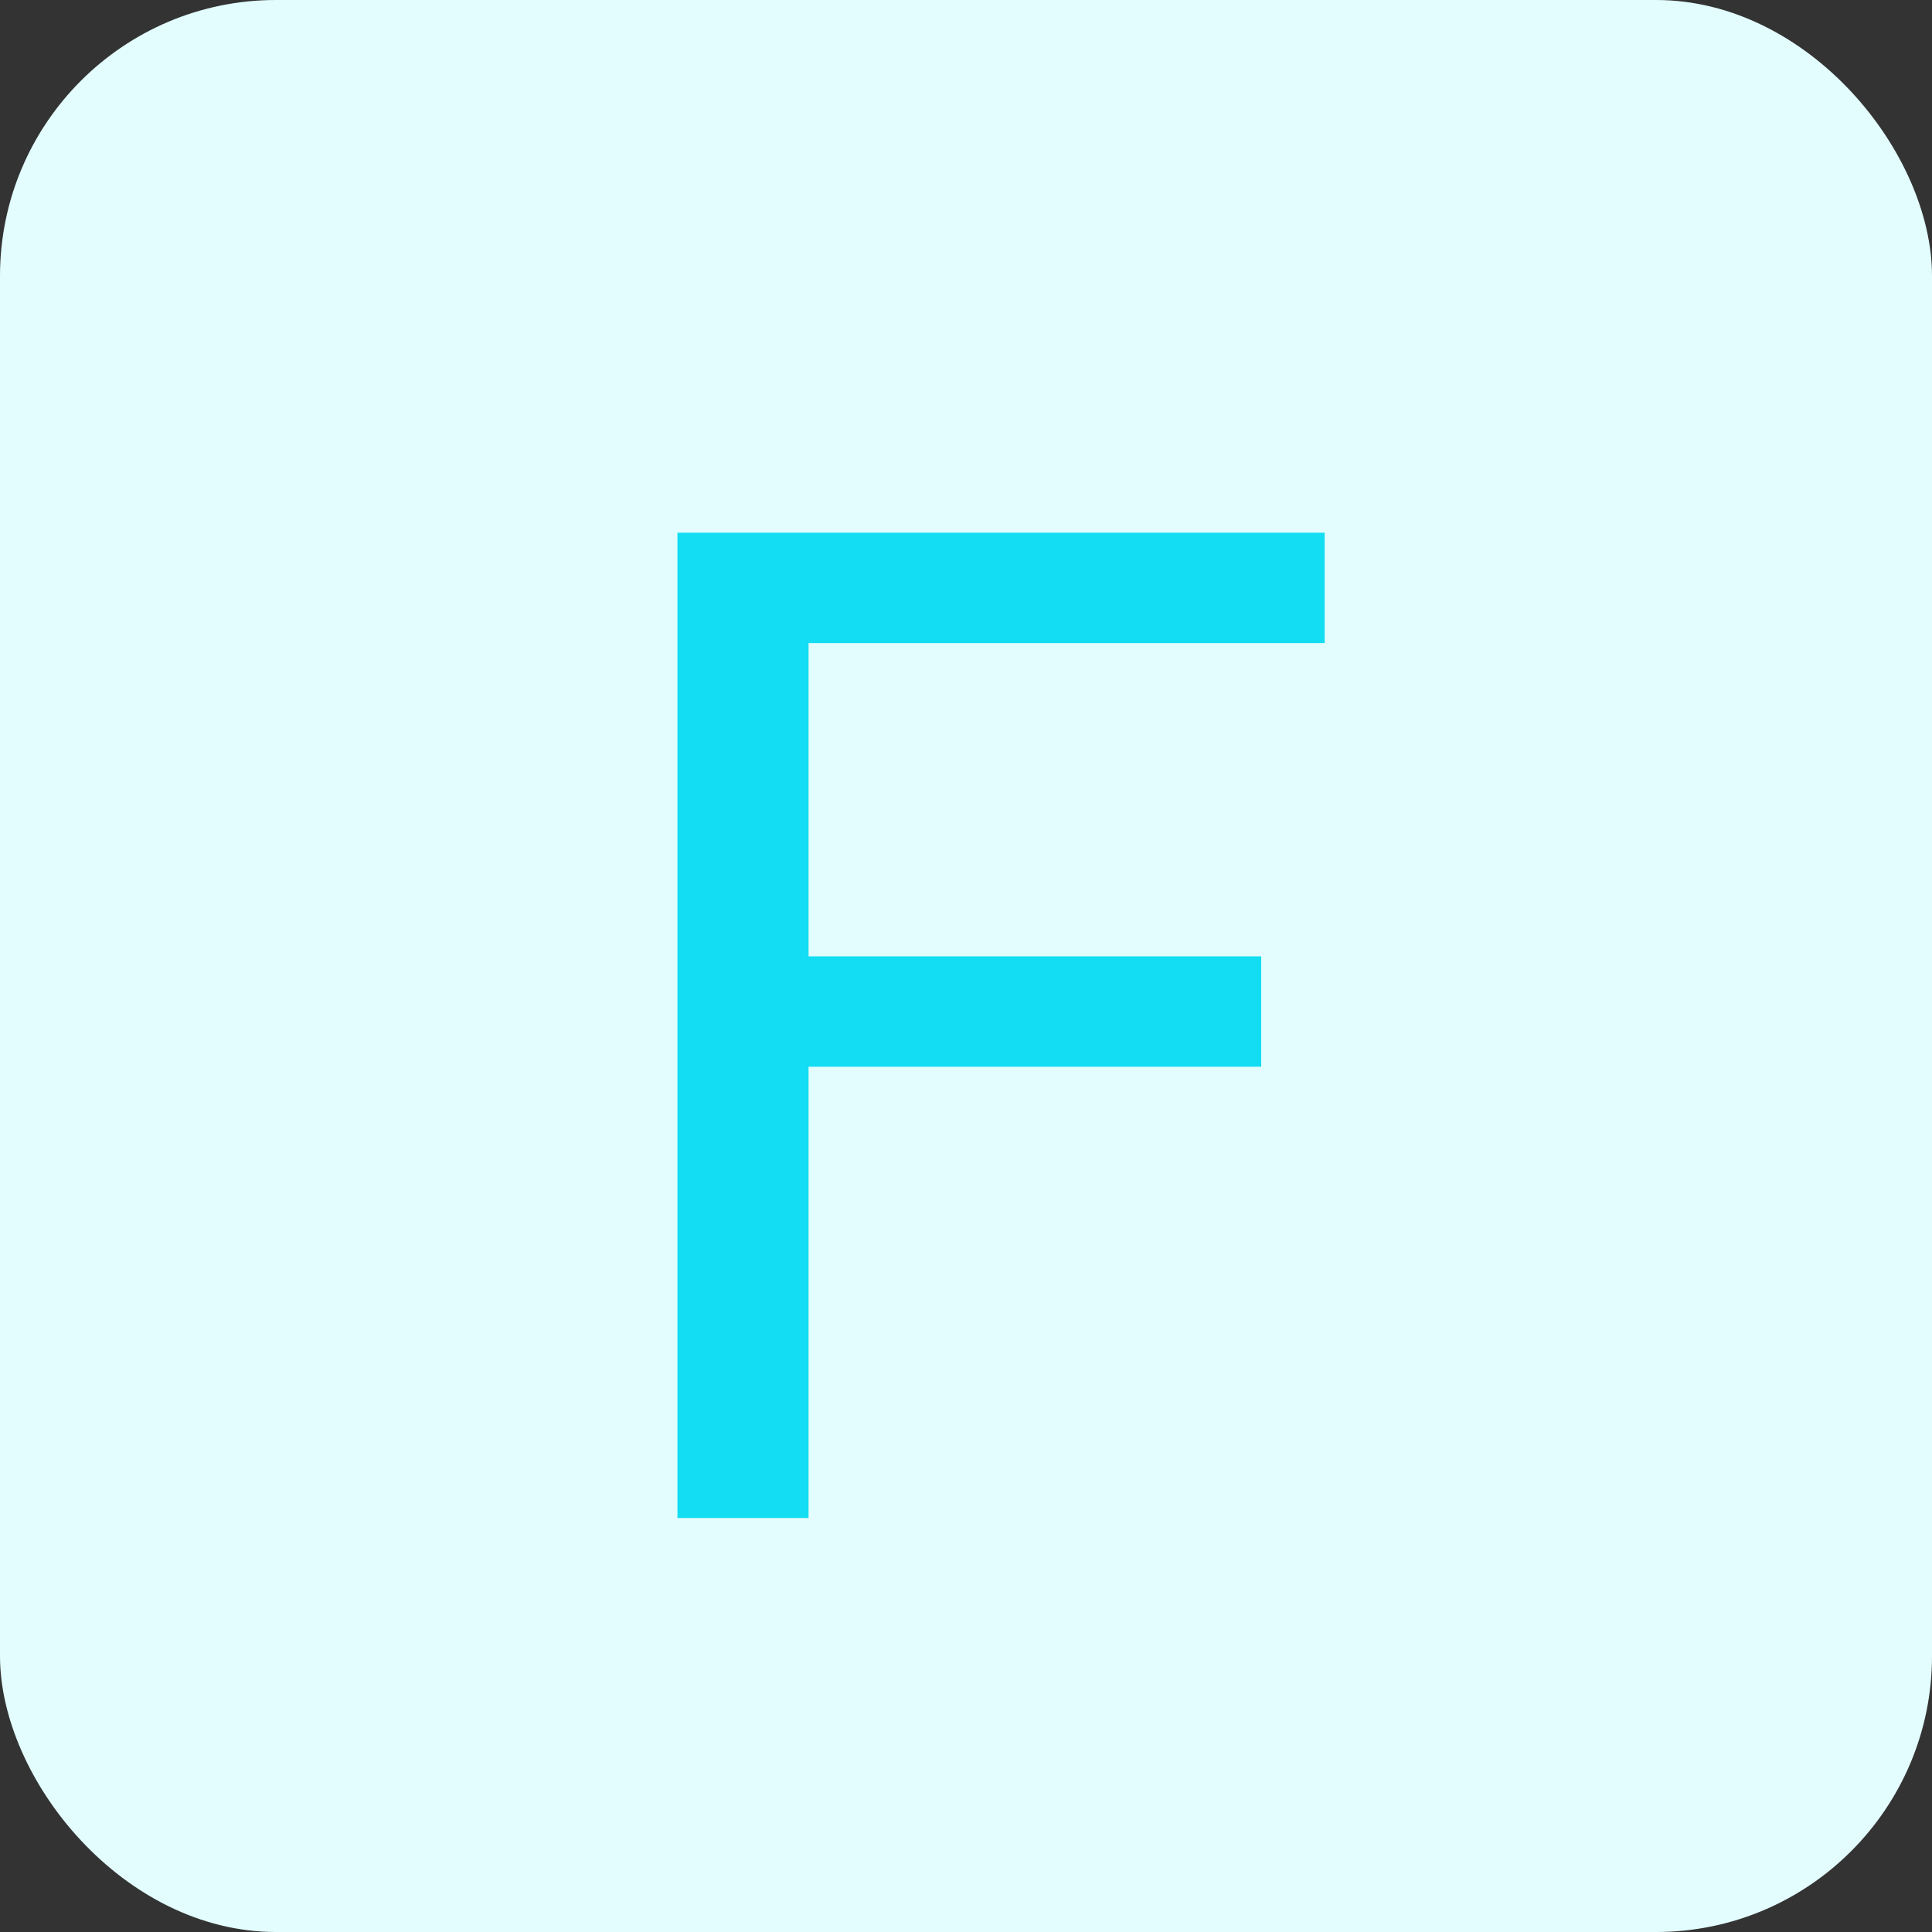<svg width="14" height="14" viewBox="0 0 14 14" fill="none" xmlns="http://www.w3.org/2000/svg">
    <rect x="0" y="0" width="14" height="14" fill="#333333" stroke="none"/>
    <rect width="14" height="14" rx="2" fill="#E3FDFF"/>
    <path d="M4.909 3.86V11h.95V7.73h3.28v-.8h-3.28V4.66h3.74v-.8h-4.69z" fill="#12DDF2"/>
</svg>
